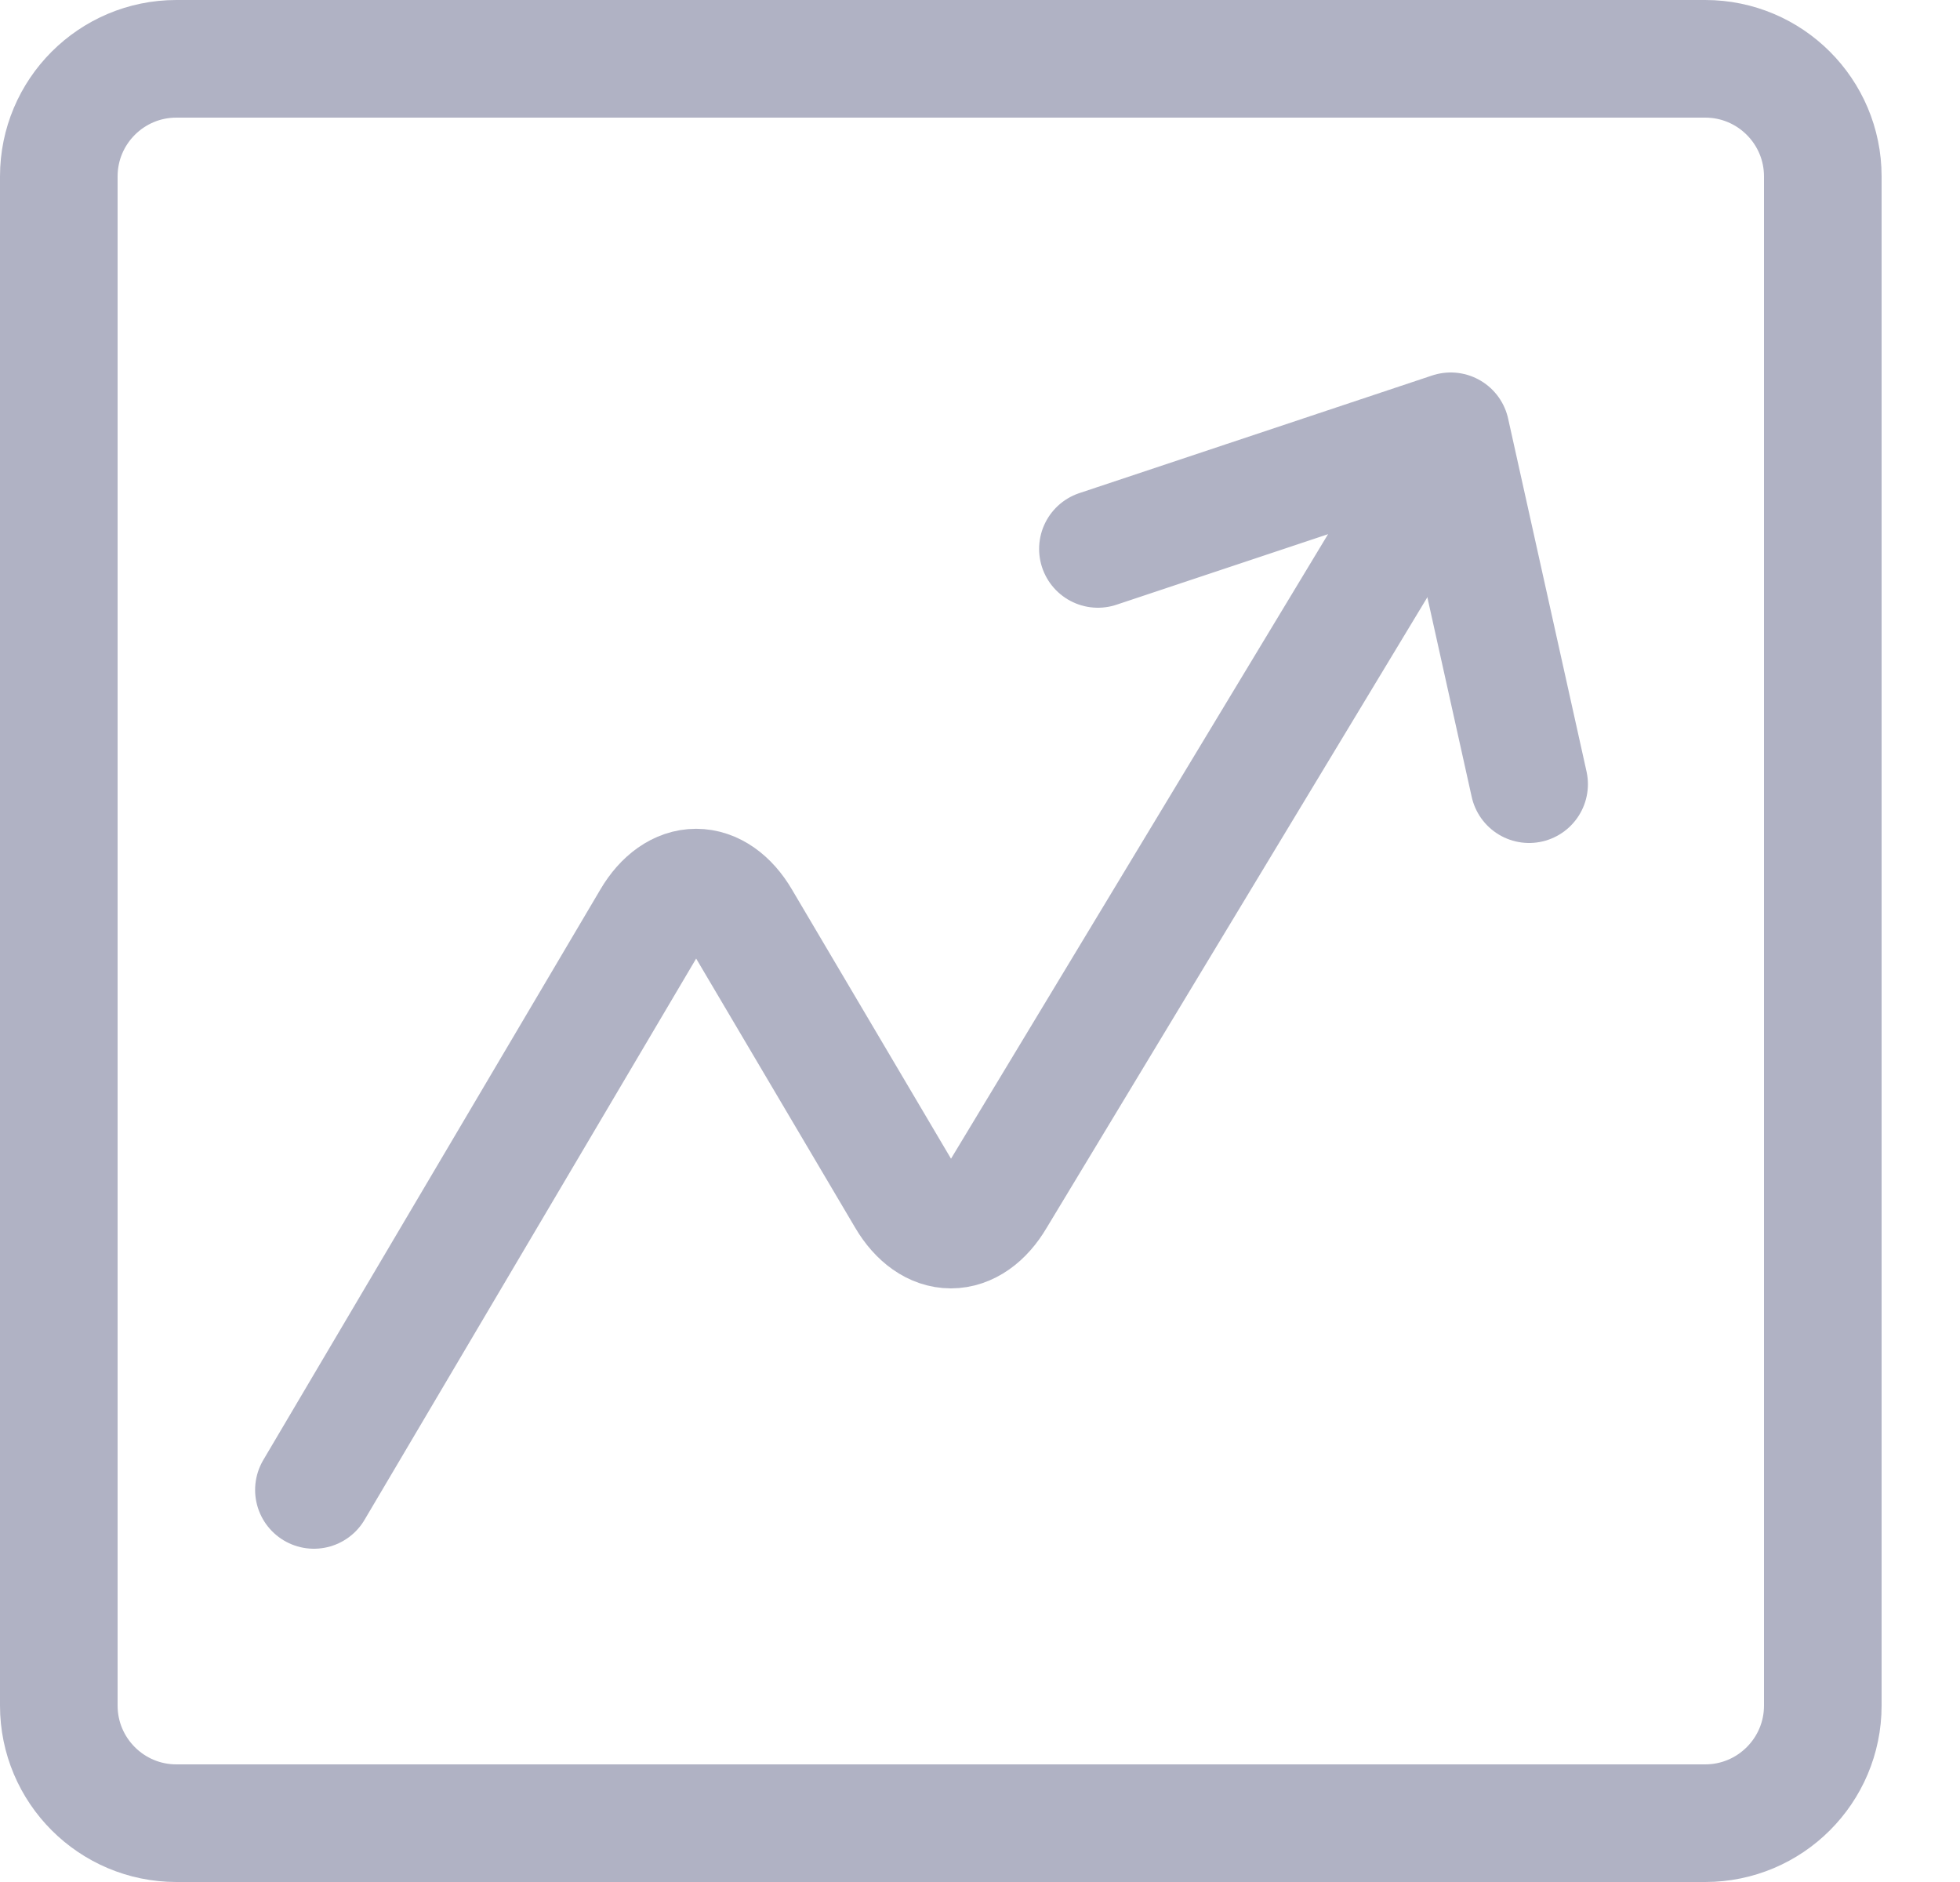 <svg width="25" height="24" viewBox="0 0 25 24" fill="none" xmlns="http://www.w3.org/2000/svg">
<path d="M4.004 19L8.305 11.722C8.457 11.464 8.664 11.319 8.879 11.319C9.095 11.319 9.302 11.464 9.454 11.722L11.555 15.277C11.707 15.535 11.914 15.68 12.129 15.68C12.345 15.68 12.552 15.535 12.704 15.277L18.004 6.5" stroke="#B0B2C4" stroke-width="1.5" stroke-linecap="round" stroke-linejoin="round"/>
<path d="M14.004 7L18.504 5.5L19.504 10" stroke="#B0B2C4" stroke-width="1.5" stroke-linecap="round" stroke-linejoin="round"/>
<path fill-rule="evenodd" clip-rule="evenodd" d="M0.75 2.25C0.75 1.422 1.422 0.75 2.25 0.75H21.75C22.578 0.75 23.25 1.422 23.25 2.25V21.75C23.25 22.578 22.578 23.25 21.75 23.25H2.25C1.422 23.25 0.75 22.578 0.75 21.75V2.25Z" stroke="#B0B2C4" stroke-width="1.5" stroke-linecap="round" stroke-linejoin="round"/>
</svg>
